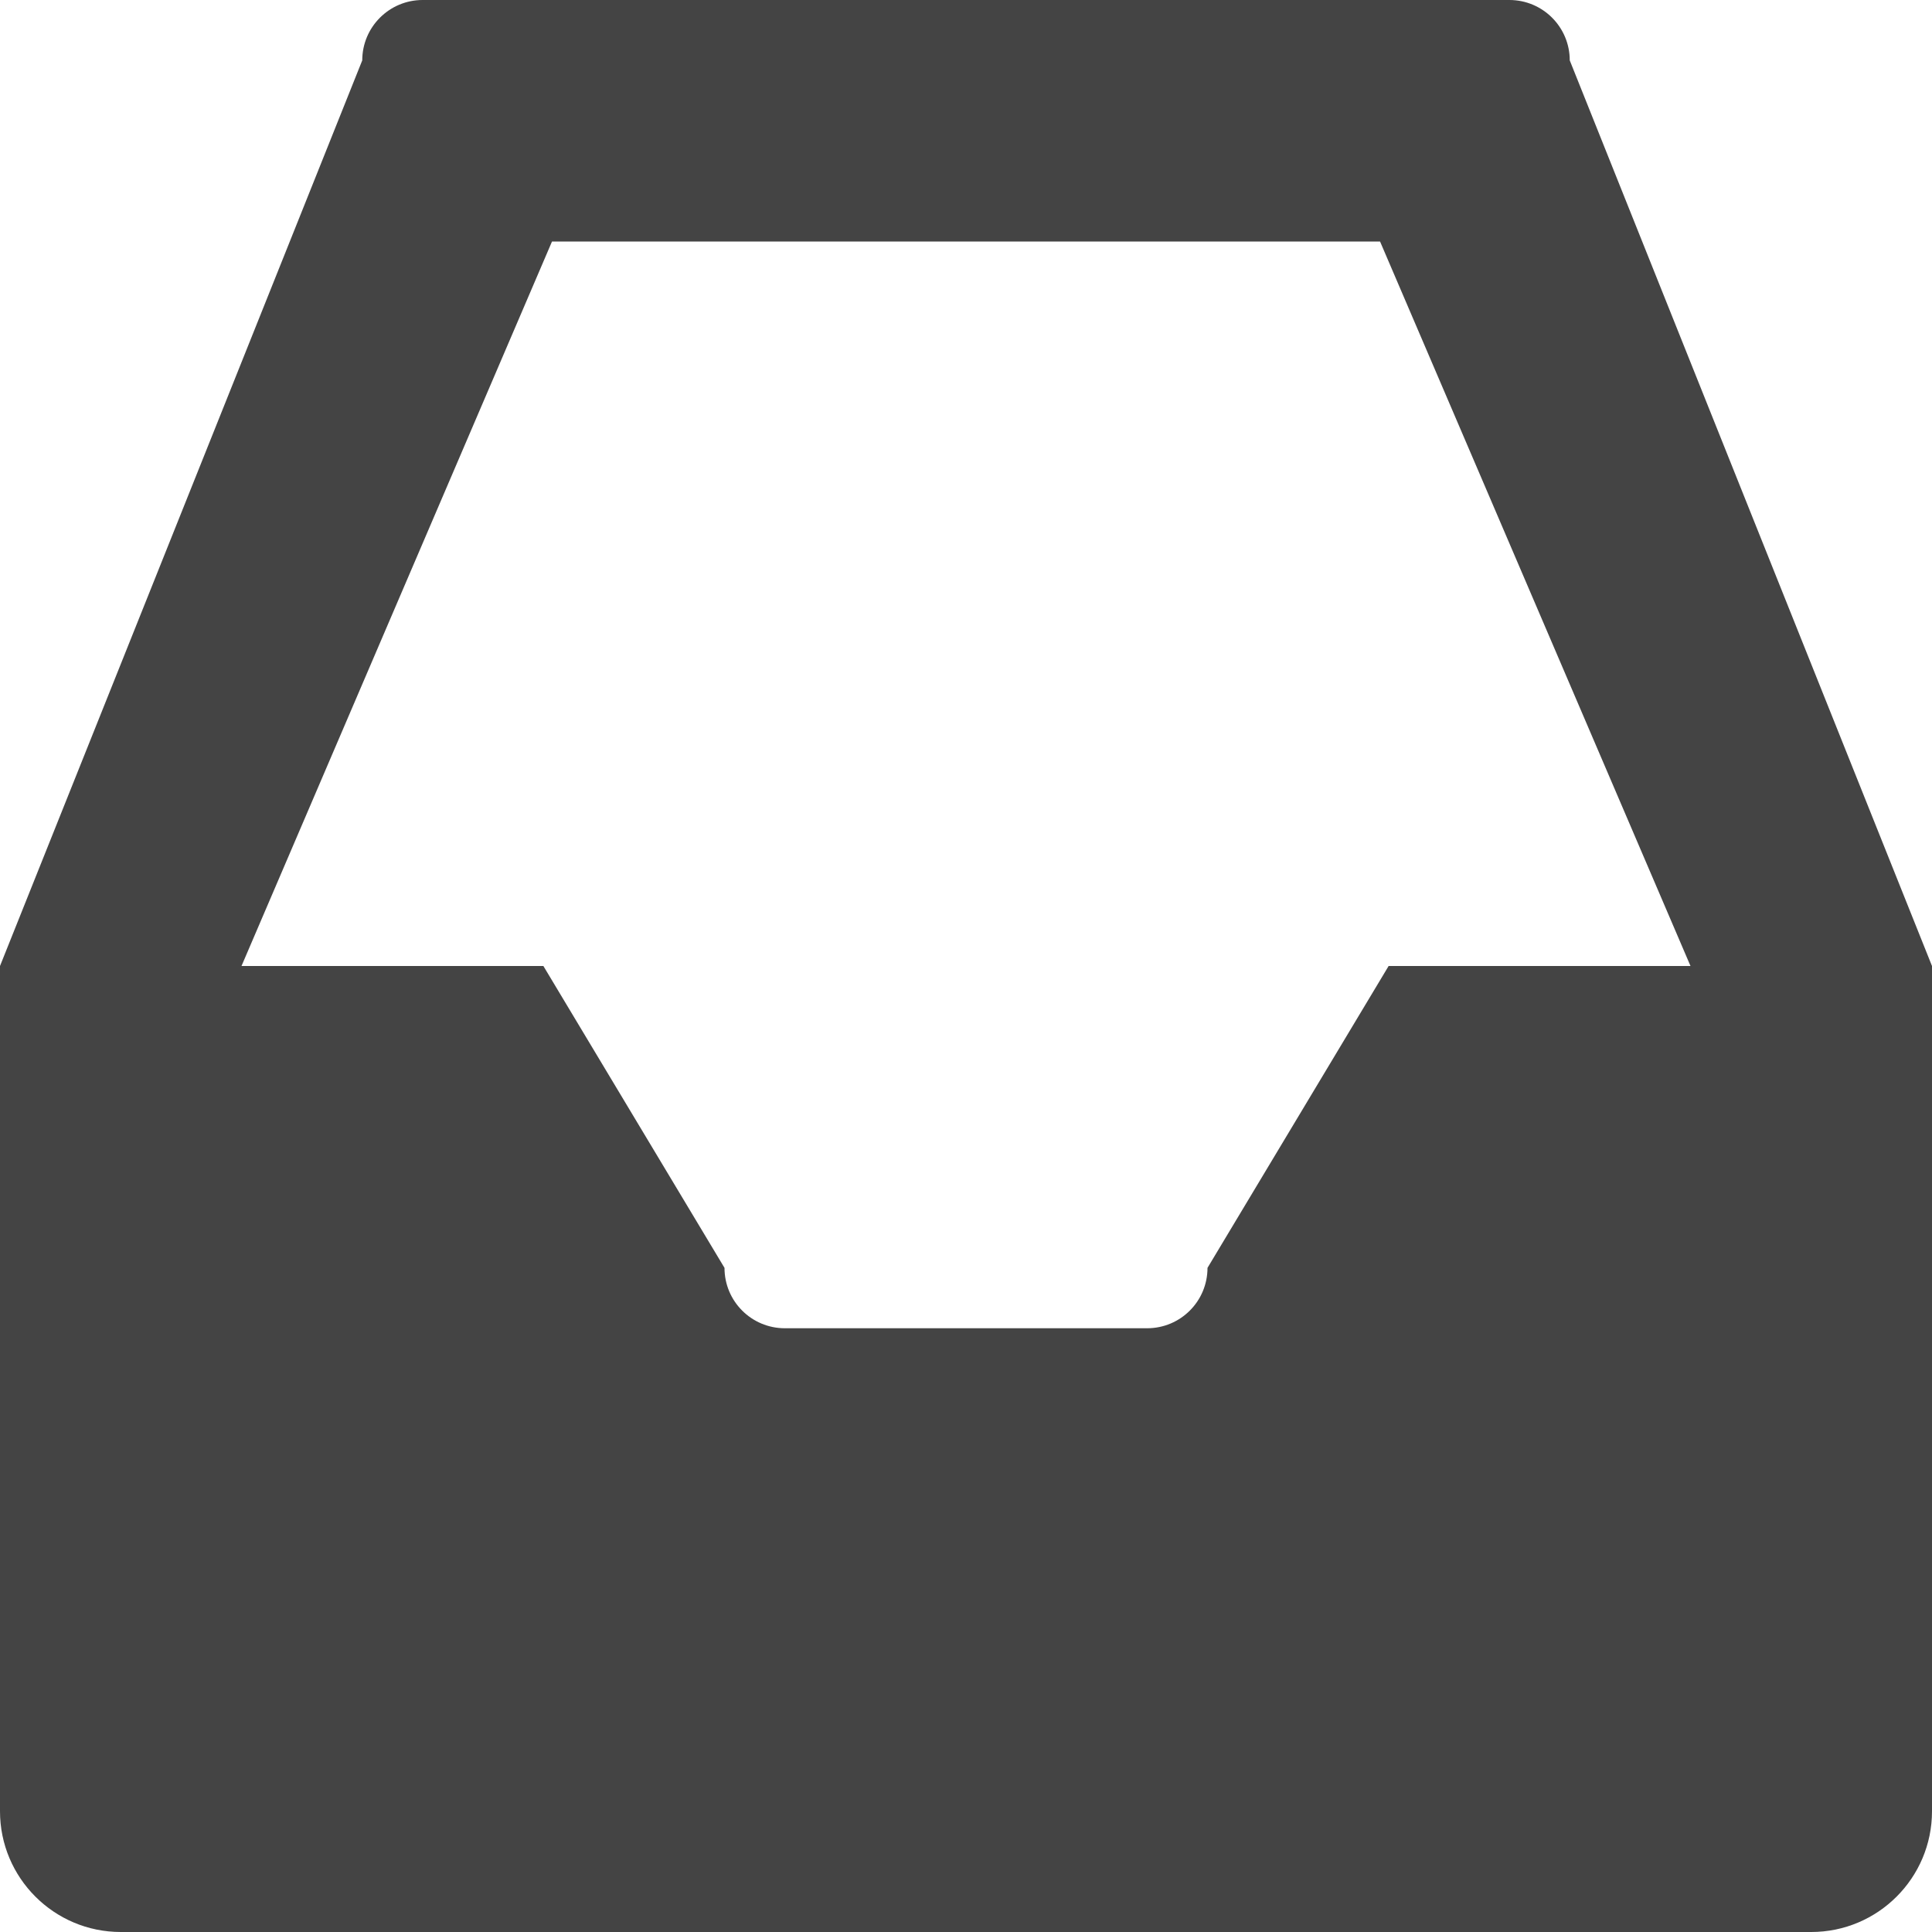 <?xml version="1.0" encoding="utf-8"?>
<!-- Generated by IcoMoon.io -->
<!DOCTYPE svg PUBLIC "-//W3C//DTD SVG 1.1//EN" "http://www.w3.org/Graphics/SVG/1.1/DTD/svg11.dtd">
<svg version="1.1" xmlns="http://www.w3.org/2000/svg" xmlns:xlink="http://www.w3.org/1999/xlink" width="32" height="32" viewBox="0 0 32 32">
<path fill="#444444" d="M26 1c0-0.552-0.447-1-1-1h-18c-0.552 0-1 0.448-1 1l-6 15v14c0 1.104 0.896 2 2 2h28c1.104 0 2-0.896 2-2v-14l-6-15zM23 16l-3 5c0 0.553-0.447 1-1 1h-6c-0.553 0-1-0.447-1-1l-3-5h-5l5.143-12h13.715l5.142 12h-5z"></path>
</svg>
